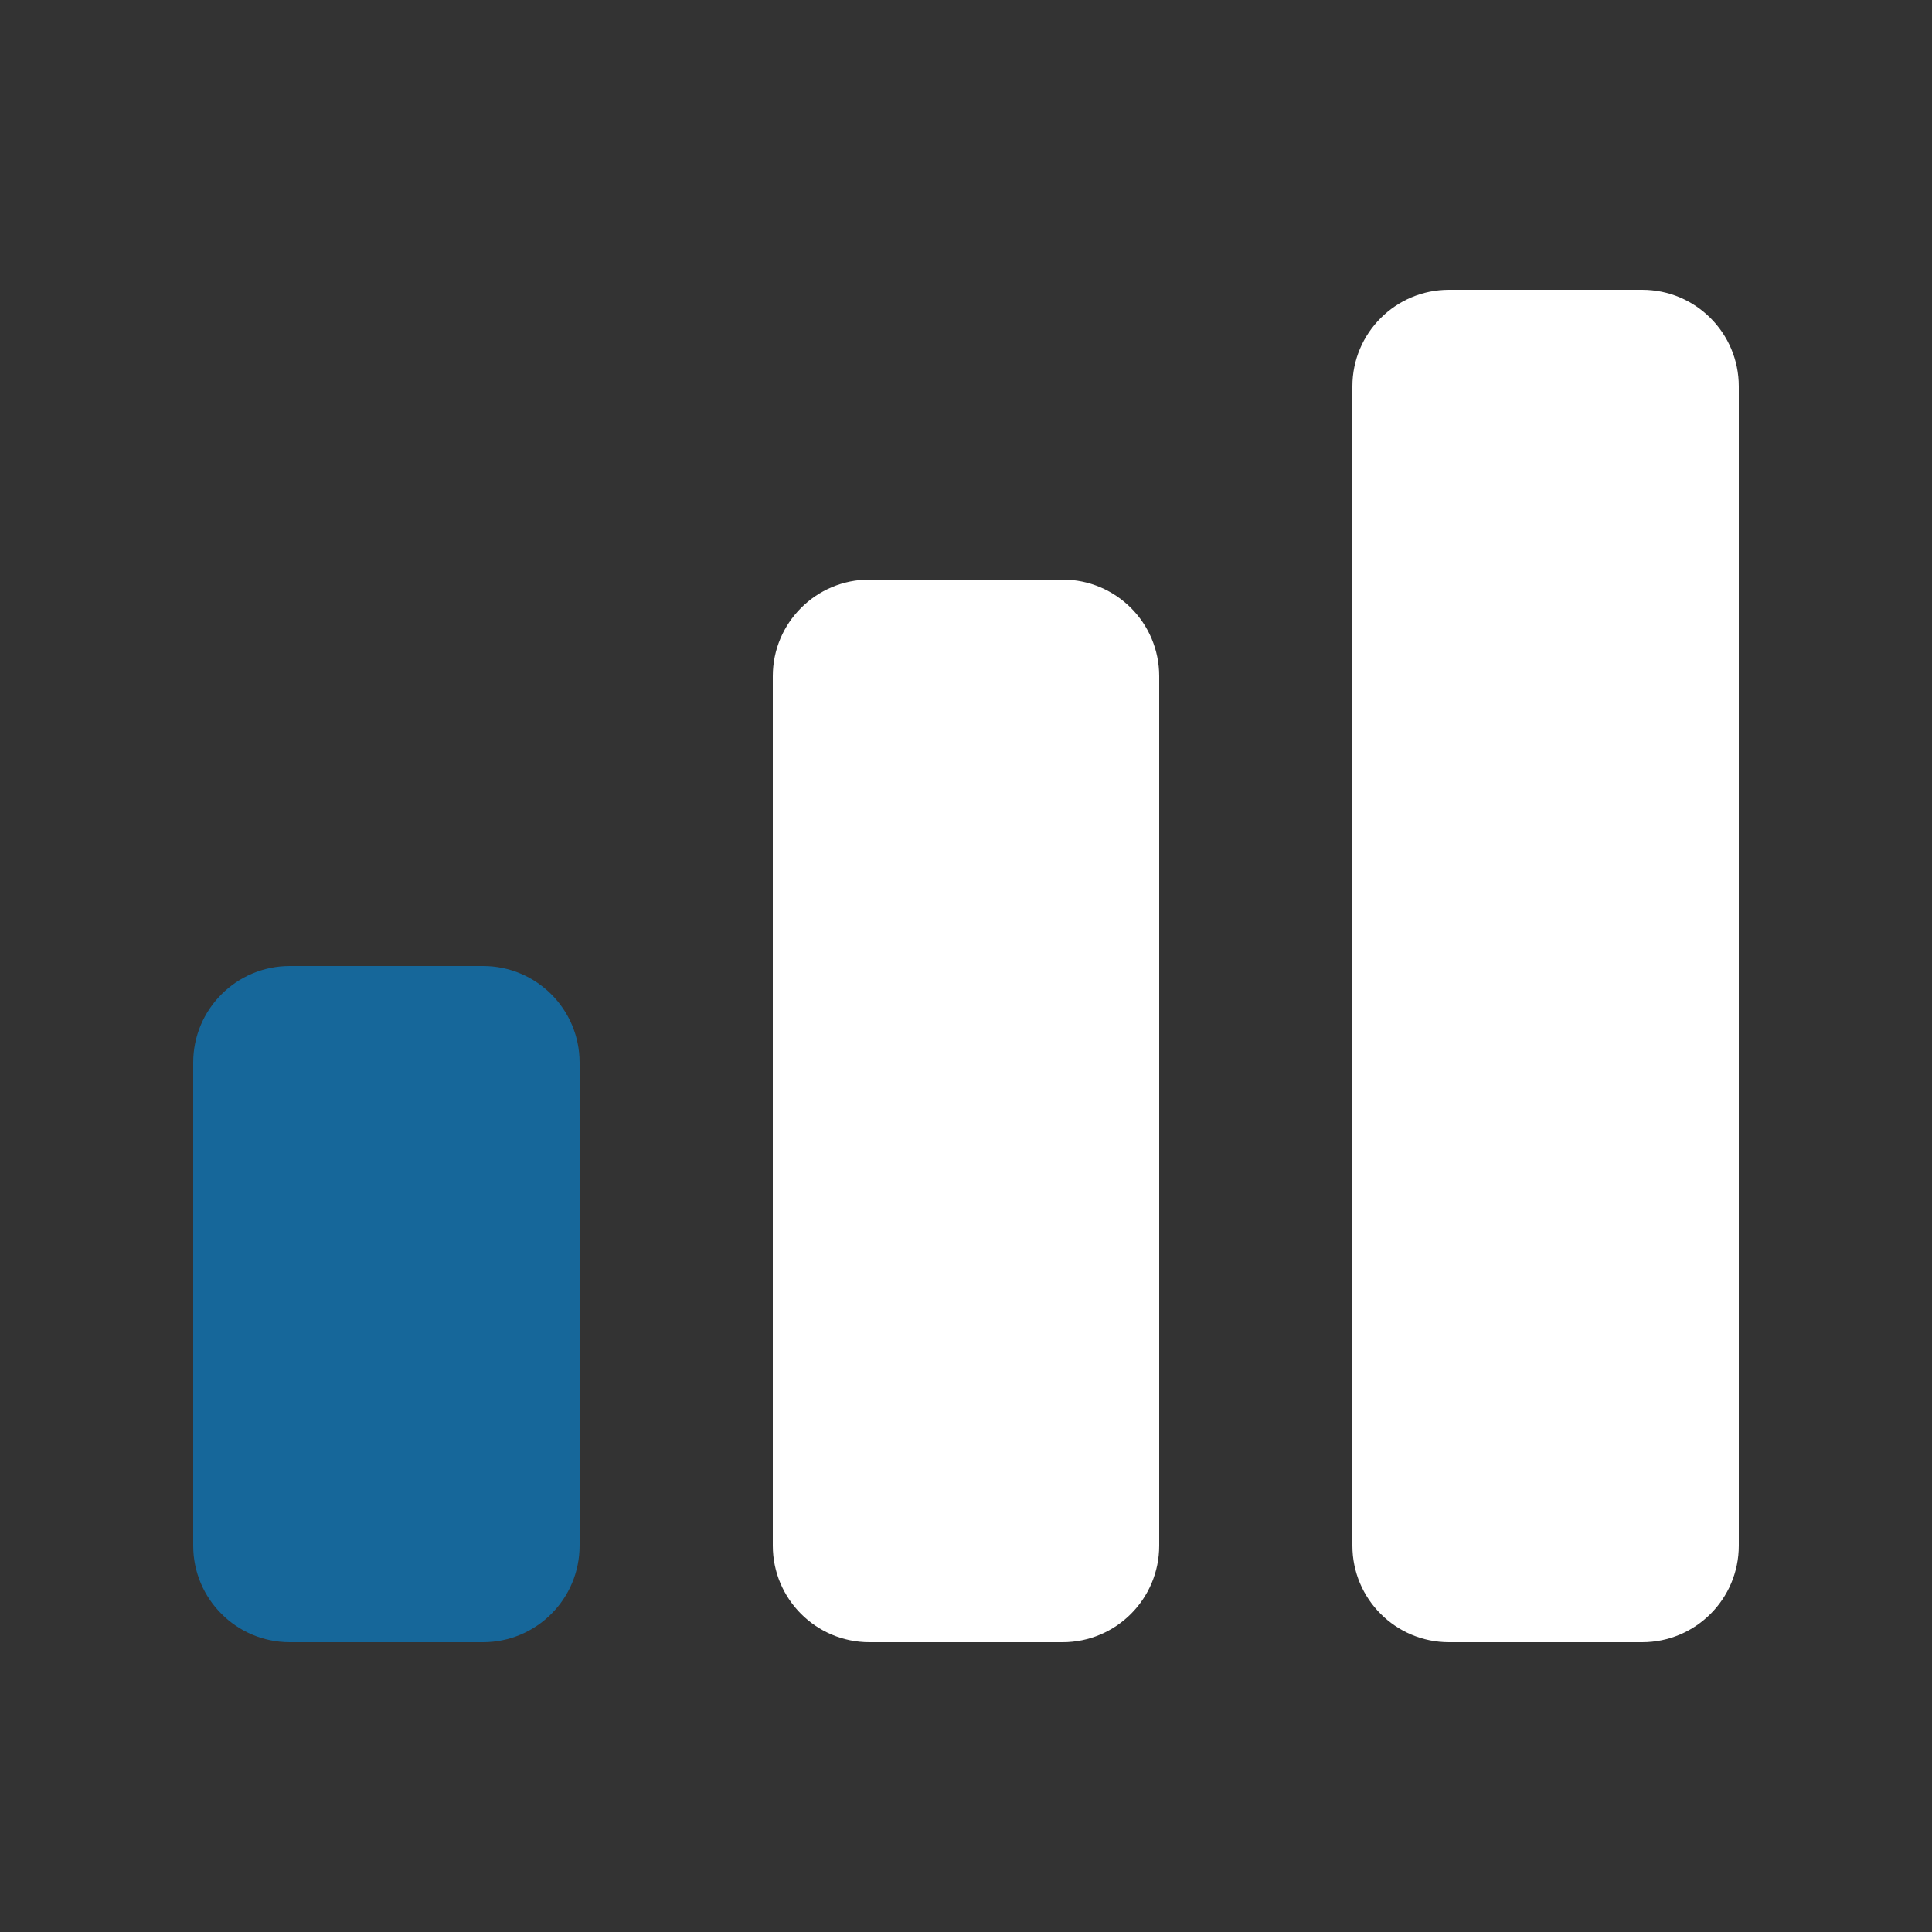 <svg width="16" height="16" viewBox="0 0 16 16" fill="none" xmlns="http://www.w3.org/2000/svg">
<rect x="0" y="0" width="16" height="16" fill="#333333" stroke="none"/>
<path d="M11.2 3.2C11.2 2.758 11.558 2.4 12 2.4H13.6C14.042 2.4 14.4 2.758 14.4 3.2V12.8C14.4 13.242 14.042 13.6 13.6 13.6H12C11.558 13.6 11.2 13.242 11.2 12.8V3.2Z" fill="white"/>
<path d="M6.4 5.6C6.4 5.158 6.758 4.8 7.2 4.8H8.8C9.242 4.8 9.6 5.158 9.6 5.6V12.8C9.6 13.242 9.242 13.6 8.8 13.6H7.2C6.758 13.6 6.4 13.242 6.4 12.8V5.6Z" fill="white"/>
<path d="M1.6 8.8C1.6 8.358 1.958 8 2.4 8H4C4.442 8 4.8 8.358 4.8 8.8V12.8C4.8 13.242 4.442 13.6 4 13.6H2.4C1.958 13.6 1.6 13.242 1.6 12.8V8.8Z" fill="#16679A"/>
</svg>
